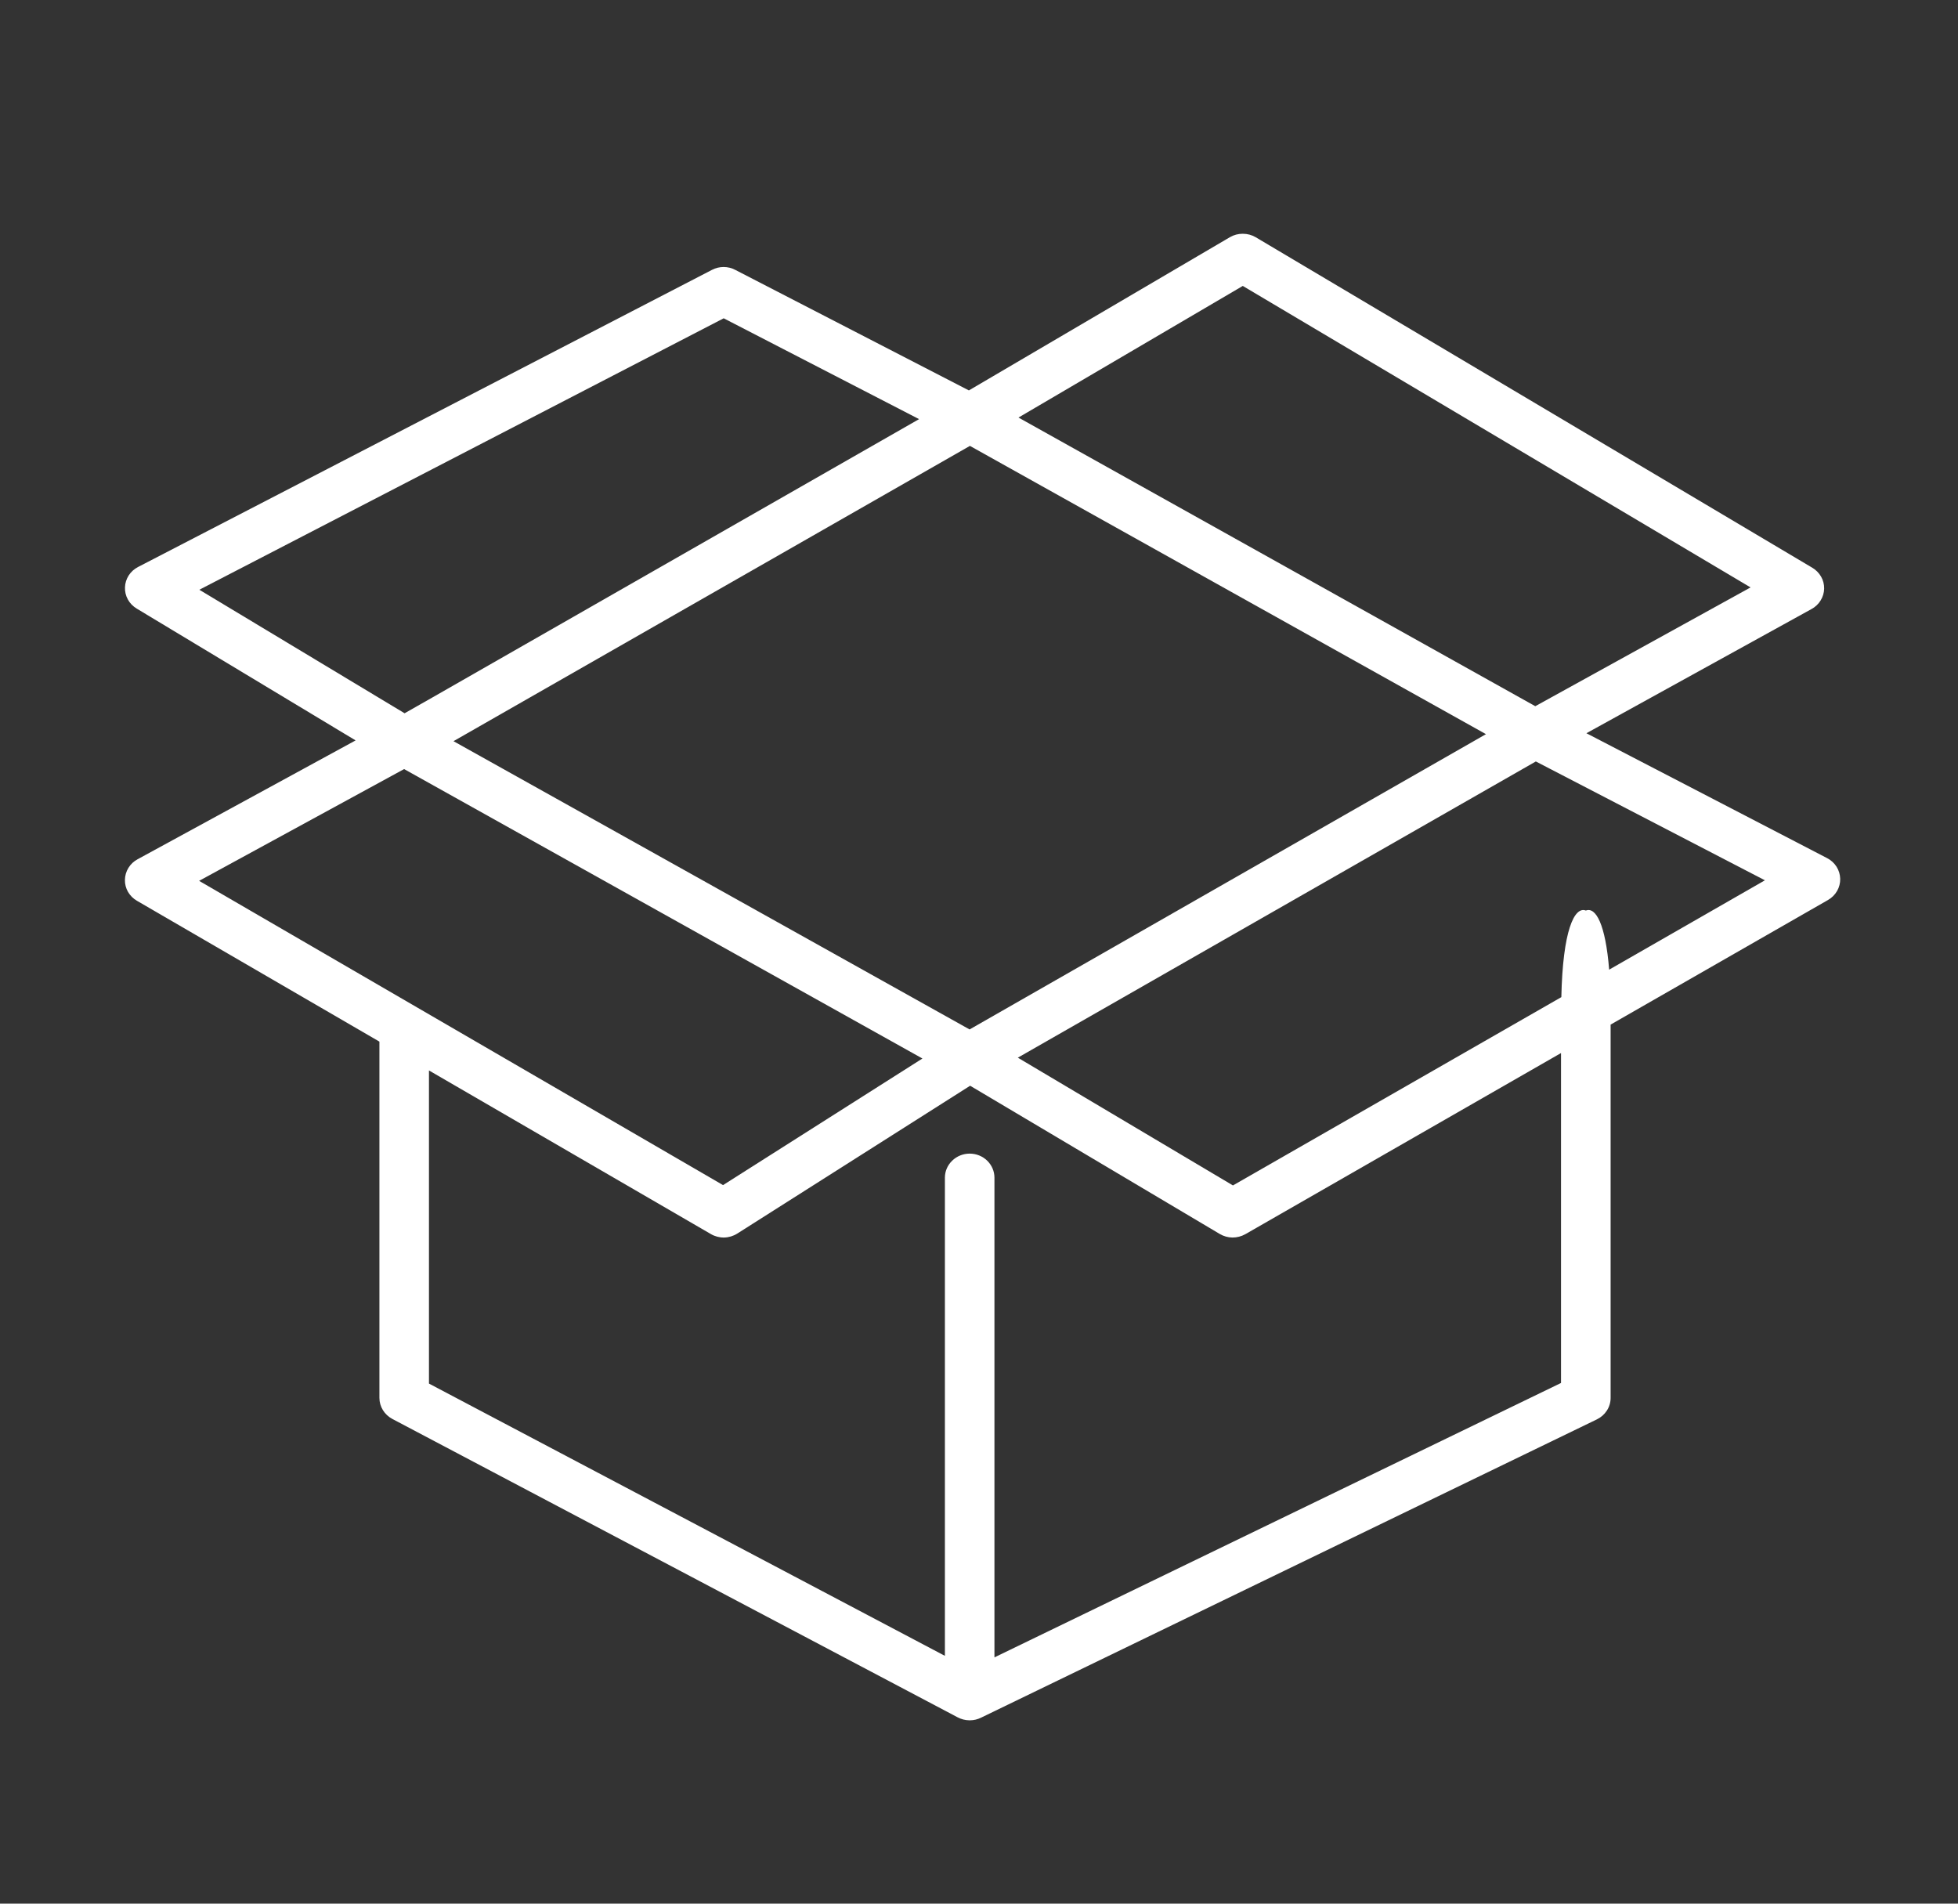 <svg width="36" height="35" viewBox="0 0 36 35" fill="none" xmlns="http://www.w3.org/2000/svg">
<rect x="0" y="0" width="36" height="35" fill="#333333" stroke="none"/>
<path fill-rule="evenodd" clip-rule="evenodd" d="M17.814 7.178L13.519 4.962C13.453 4.927 13.379 4.909 13.305 4.909C13.23 4.909 13.156 4.927 13.09 4.962L2.539 10.424C2.468 10.46 2.409 10.514 2.366 10.58C2.324 10.646 2.3 10.722 2.298 10.799C2.295 10.877 2.313 10.954 2.351 11.022C2.389 11.091 2.445 11.148 2.513 11.189L6.538 13.613L2.53 15.798C2.46 15.835 2.402 15.89 2.361 15.957C2.32 16.024 2.298 16.099 2.297 16.177C2.295 16.255 2.315 16.331 2.354 16.399C2.394 16.466 2.45 16.523 2.519 16.562L6.976 19.151V25.701C6.976 25.863 7.068 26.011 7.215 26.089L17.607 31.574C17.673 31.609 17.746 31.628 17.821 31.629H17.834C17.905 31.629 17.974 31.612 18.037 31.581L29.361 26.096C29.437 26.059 29.5 26.003 29.545 25.933C29.59 25.863 29.613 25.783 29.613 25.701V18.838L33.61 16.547C33.68 16.507 33.737 16.45 33.777 16.381C33.816 16.312 33.836 16.235 33.834 16.157C33.832 16.078 33.809 16.002 33.767 15.935C33.724 15.868 33.664 15.813 33.593 15.777L29.168 13.481L33.306 11.198C33.375 11.161 33.434 11.106 33.474 11.04C33.515 10.974 33.538 10.898 33.539 10.821C33.54 10.744 33.521 10.668 33.482 10.601C33.443 10.533 33.387 10.477 33.319 10.437L23.088 4.362C23.017 4.32 22.935 4.298 22.851 4.298C22.767 4.297 22.685 4.319 22.613 4.361L17.814 7.178ZM28.701 19.361L22.896 22.692C22.824 22.732 22.743 22.753 22.66 22.753C22.578 22.752 22.497 22.729 22.426 22.687L17.837 19.962L13.554 22.681C13.482 22.726 13.399 22.751 13.313 22.753C13.228 22.754 13.144 22.732 13.07 22.689L7.887 19.681V25.438L17.373 30.444V21.652C17.373 21.535 17.421 21.423 17.507 21.34C17.592 21.257 17.708 21.21 17.829 21.21C17.95 21.21 18.066 21.257 18.151 21.34C18.236 21.423 18.284 21.535 18.284 21.652V30.472L28.701 25.427V19.361ZM28.238 14L18.714 19.446L22.669 21.795L28.707 18.333C28.733 17.114 28.945 16.659 29.158 16.741C29.339 16.671 29.519 16.988 29.586 17.828L32.45 16.185L28.238 14ZM16.961 19.462L7.43 14.14L3.661 16.195L13.294 21.789L16.959 19.462H16.961ZM8.338 13.627L17.827 18.927L27.321 13.498L17.833 8.198L8.338 13.627ZM16.898 7.706L7.951 12.823L7.439 13.114L3.665 10.843L13.306 5.852L16.898 7.706ZM18.726 7.677L22.85 5.257L32.186 10.8L28.228 12.984L18.726 7.677Z" fill="white"/>
</svg>
